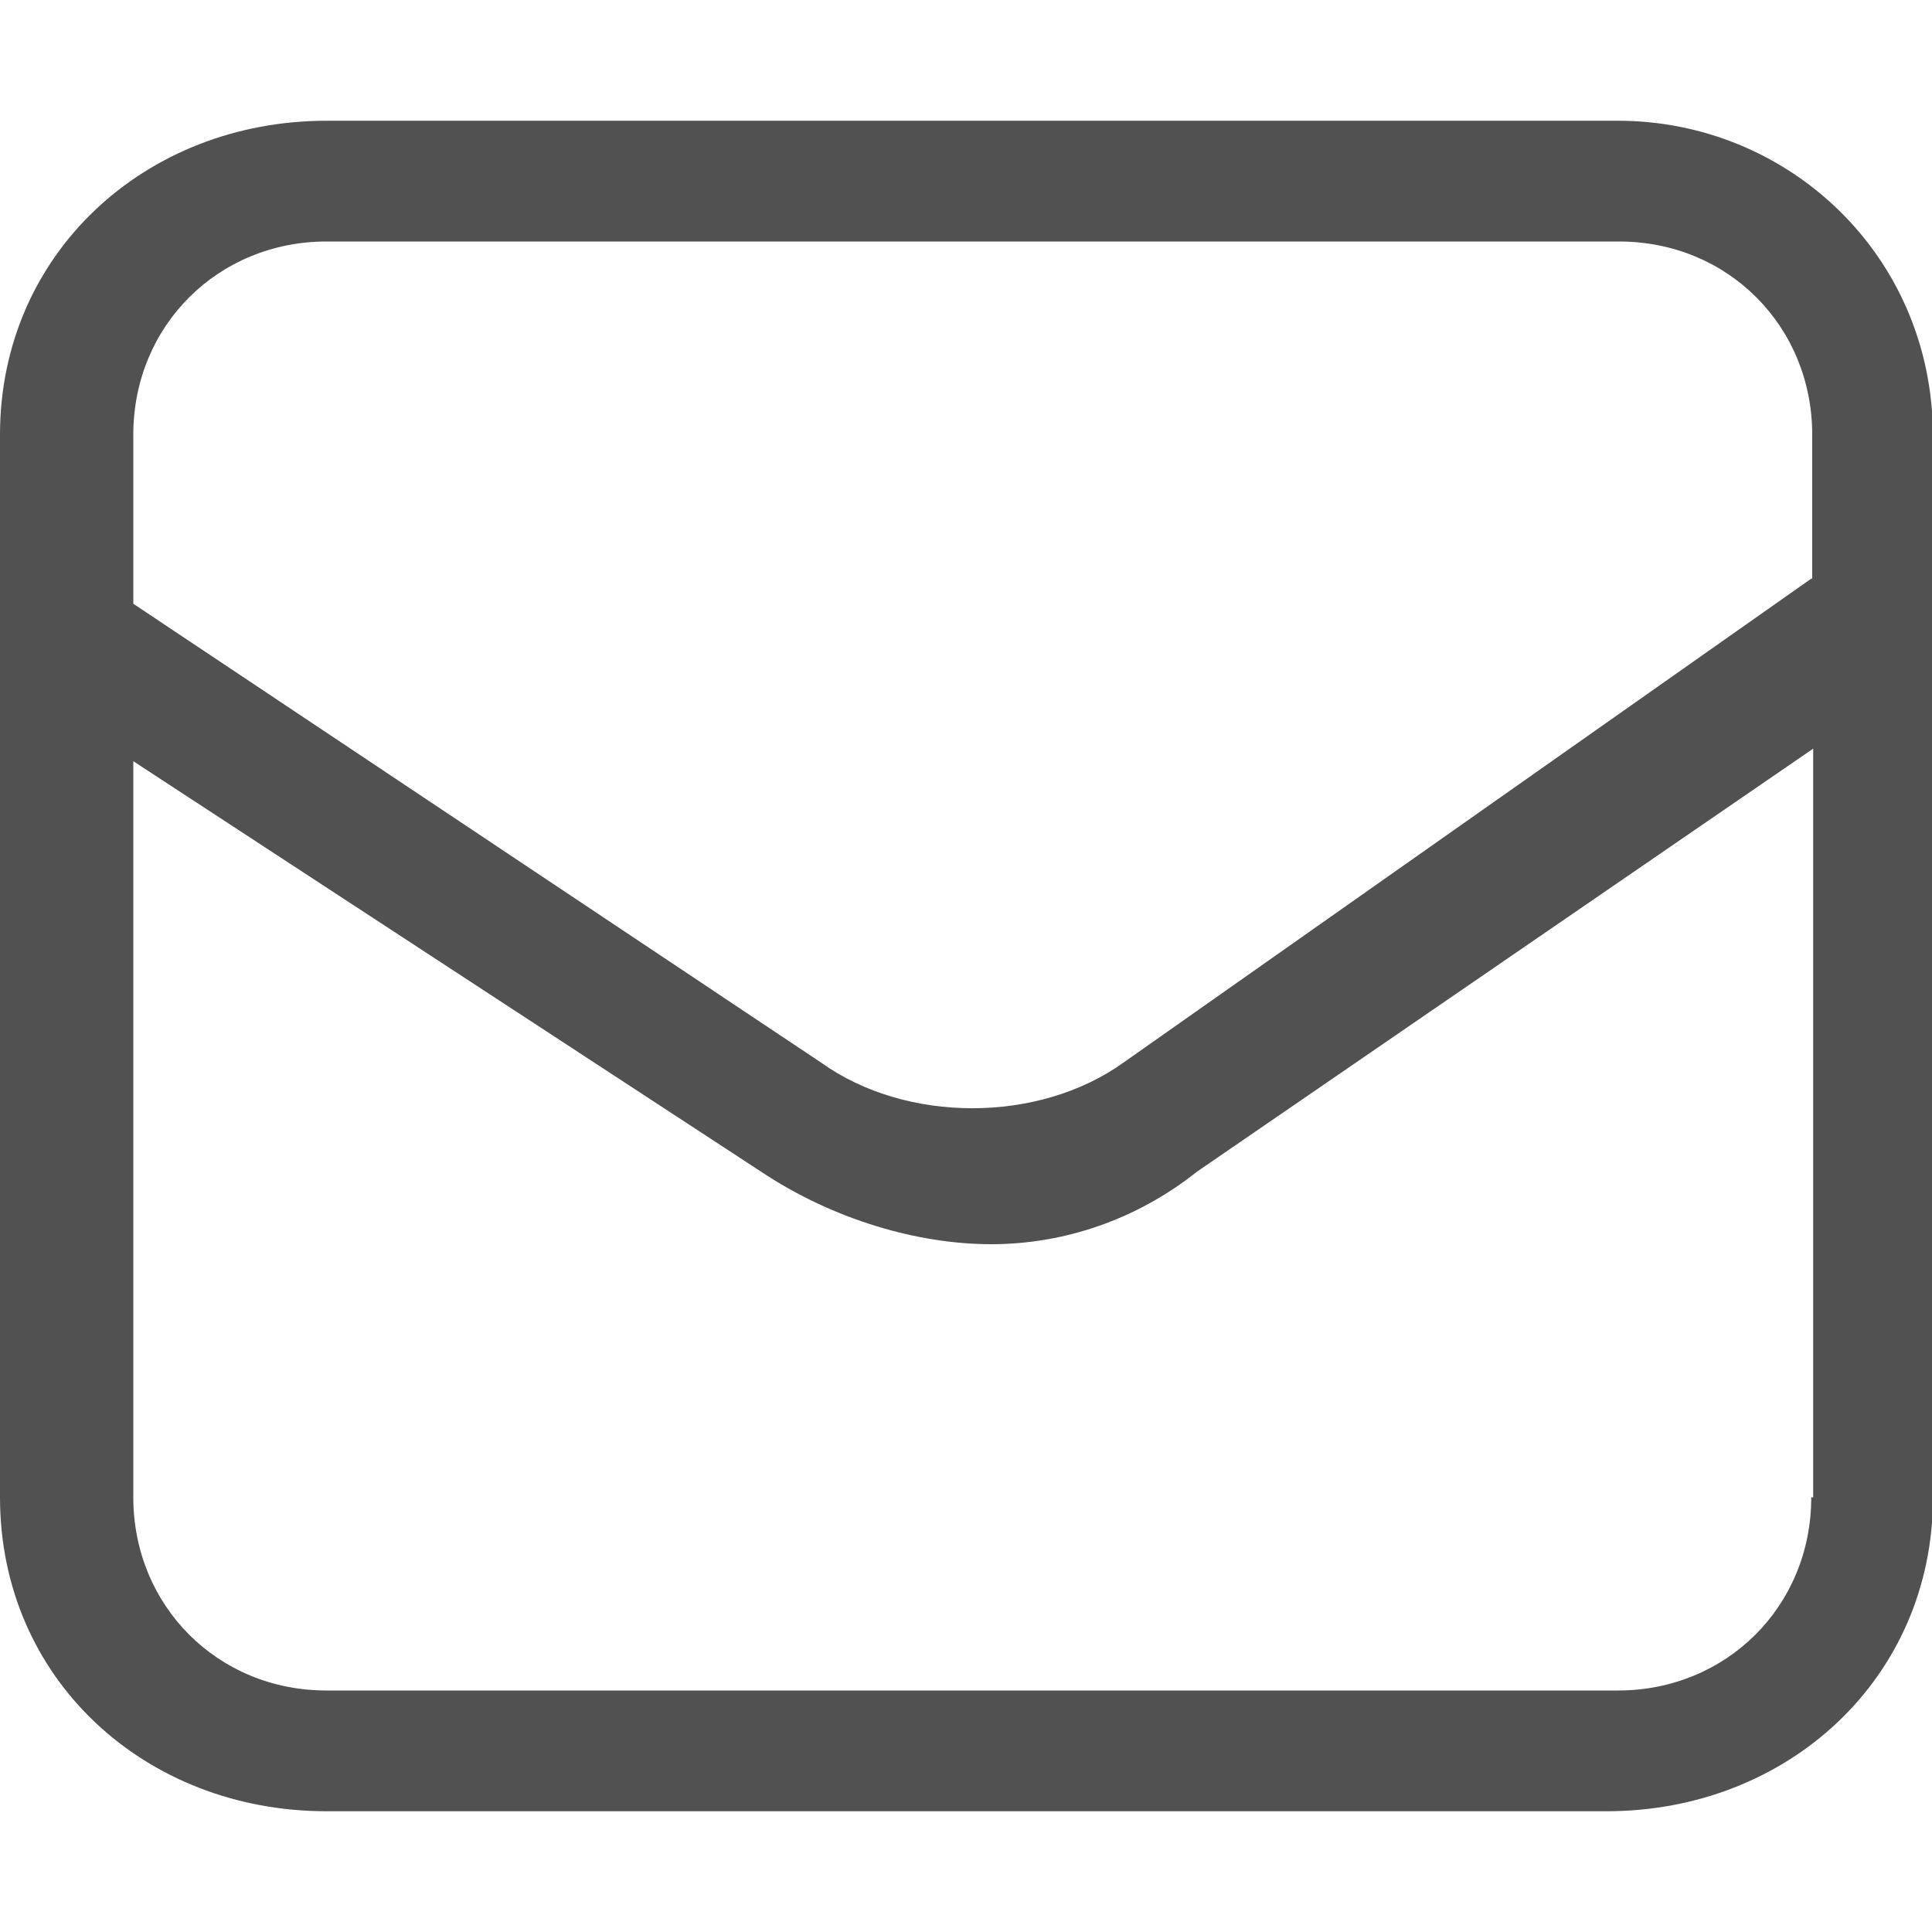 <?xml version="1.0" standalone="no"?><!DOCTYPE svg PUBLIC "-//W3C//DTD SVG 1.1//EN" "http://www.w3.org/Graphics/SVG/1.1/DTD/svg11.dtd"><svg class="icon" width="64px" height="64.00px" viewBox="0 0 1024 1024" version="1.1" xmlns="http://www.w3.org/2000/svg"><path d="M857.6 64H173.056C76.8 64 0 134.656 0 230.4v563.2c0 96.256 76.8 166.4 173.056 166.4h678.4c96.256 0 173.056-70.656 173.056-166.4V230.4c-0.512-95.744-77.312-166.4-166.912-166.4z m102.4 729.6c0 57.856-45.056 102.4-102.4 102.4H173.056c-57.856 0-102.4-45.056-102.4-102.4V403.456l332.8 217.6c38.4 25.6 83.456 38.4 121.856 38.4s76.8-12.8 109.056-38.4l326.656-224.256V793.6z m0-486.912L595.456 563.2c-45.056 32.256-115.2 32.256-160.256 0L70.656 320V230.4c0-57.856 45.056-102.4 102.4-102.4h685.056c57.856 0 102.4 45.056 102.4 102.4v76.288z" fill="#515151" /></svg>